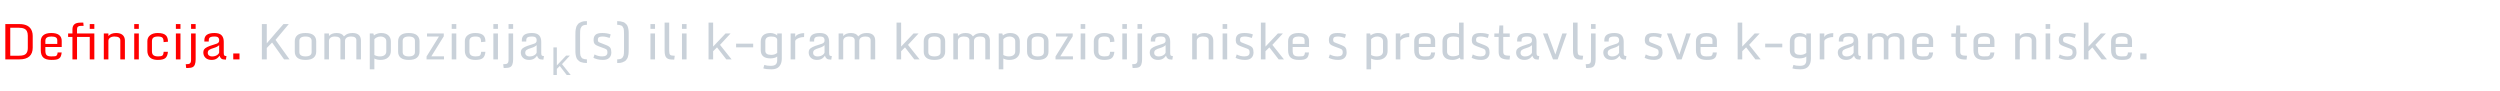 <svg width="800" height="29" viewBox="0 0 800 29" fill="none" xmlns="http://www.w3.org/2000/svg">
<path d="M177.09 24V15.176H178.191V20.93L181.162 17.789H182.369L179.844 20.52L182.621 24H181.35L179.123 21.117L178.191 22.043V24H177.09Z" fill="#C9D1D9"/>
<path d="M3.281 17.828H6.047C7.182 17.828 7.94 17.617 8.32 17.195C8.706 16.773 8.898 16.172 8.898 15.391V11.414C8.898 10.263 8.513 9.516 7.742 9.172C7.305 8.974 6.74 8.878 6.047 8.883H3.281V17.828ZM1.703 19V7.703H6.188C8.349 7.703 9.698 8.469 10.234 10C10.391 10.448 10.469 10.95 10.469 11.508V15.234C10.469 16.469 10.112 17.406 9.398 18.047C8.69 18.682 7.625 19 6.203 19H1.703ZM16.492 19.172C15.279 19.172 14.401 18.919 13.859 18.414C13.318 17.909 13.047 17.13 13.047 16.078V13.195C13.047 12.378 13.325 11.734 13.883 11.266C14.44 10.797 15.281 10.562 16.406 10.562C17.537 10.562 18.375 10.781 18.922 11.219C19.474 11.651 19.75 12.271 19.75 13.078V15.047H14.516V16.211C14.516 16.898 14.654 17.378 14.93 17.648C15.206 17.914 15.703 18.047 16.422 18.047C17.141 18.047 17.547 18.031 17.641 18C17.734 17.969 17.831 17.932 17.93 17.891C18.029 17.849 18.096 17.799 18.133 17.742C18.174 17.685 18.227 17.599 18.289 17.484C18.357 17.365 18.406 17.135 18.438 16.797H19.734C19.682 17.292 19.594 17.69 19.469 17.992C19.349 18.294 19.156 18.537 18.891 18.719C18.63 18.896 18.315 19.016 17.945 19.078C17.581 19.141 17.096 19.172 16.492 19.172ZM14.516 14.055H18.328V12.922C18.328 12.453 18.167 12.13 17.844 11.953C17.526 11.776 17.057 11.688 16.438 11.688C15.818 11.688 15.341 11.794 15.008 12.008C14.68 12.221 14.516 12.573 14.516 13.062V14.055ZM28.719 9.227V7.703H30.188V9.227H28.719ZM23.18 19V11.828H21.797V10.719H23.18V9.453C23.18 8.688 23.388 8.128 23.805 7.773C24.227 7.419 24.867 7.242 25.727 7.242H26.656L26.75 8.281H25.844C25.047 8.281 24.648 8.625 24.648 9.312V10.719H30.188V19H28.719V11.828H24.648V19H23.18ZM38.5 12.898C38.5 12.091 37.883 11.688 36.648 11.688C36.039 11.688 35.56 11.818 35.211 12.078C34.862 12.338 34.688 12.68 34.688 13.102V19H33.219V10.719H34.688V11.523C35.24 10.883 36.057 10.562 37.141 10.562C38.547 10.562 39.438 11.057 39.812 12.047C39.917 12.328 39.969 12.641 39.969 12.984V19H38.5V12.898ZM42.953 19V10.719H44.422V19H42.953ZM42.953 9.227V7.703H44.422V9.227H42.953ZM50.523 19.172C48.831 19.172 47.771 18.583 47.344 17.406C47.219 17.073 47.156 16.708 47.156 16.312V13.156C47.156 12.37 47.456 11.742 48.055 11.273C48.654 10.8 49.464 10.562 50.484 10.562C51.786 10.562 52.682 10.844 53.172 11.406C53.557 11.844 53.75 12.49 53.75 13.344L52.352 13.477C52.352 12.737 52.219 12.255 51.953 12.031C51.693 11.802 51.227 11.688 50.555 11.688C49.883 11.688 49.393 11.805 49.086 12.039C48.779 12.273 48.625 12.659 48.625 13.195V16.438C48.625 17.01 48.786 17.422 49.109 17.672C49.432 17.922 49.93 18.047 50.602 18.047C51.279 18.047 51.729 17.958 51.953 17.781C52.182 17.604 52.323 17.203 52.375 16.578H53.734C53.651 17.537 53.375 18.208 52.906 18.594C52.438 18.979 51.643 19.172 50.523 19.172ZM56.281 19V10.719H57.75V19H56.281ZM56.281 9.227V7.703H57.75V9.227H56.281ZM59.578 21.758L59.43 20.539H59.656C60.188 20.539 60.542 20.469 60.719 20.328C60.896 20.193 61.01 20.023 61.062 19.82C61.115 19.622 61.141 19.359 61.141 19.031V10.719H62.609V18.945C62.609 20.305 62.297 21.146 61.672 21.469C61.302 21.662 60.776 21.758 60.094 21.758H59.578ZM61.141 9.227V7.703H62.609V9.227H61.141ZM67.711 19.172C66.872 19.172 66.221 18.945 65.758 18.492C65.294 18.034 65.062 17.466 65.062 16.789C65.062 16.404 65.143 16.083 65.305 15.828C65.633 15.307 66.612 14.81 68.242 14.336C69.185 14.075 69.727 13.852 69.867 13.664C70.013 13.477 70.094 13.331 70.109 13.227C70.125 13.117 70.133 12.945 70.133 12.711C70.133 12.477 70.037 12.247 69.844 12.023C69.656 11.8 69.245 11.688 68.609 11.688C67.713 11.688 67.164 11.859 66.961 12.203C66.857 12.38 66.805 12.62 66.805 12.922V13.289H65.391V12.914C65.391 12.107 65.659 11.513 66.195 11.133C66.737 10.753 67.544 10.562 68.617 10.562C69.69 10.562 70.456 10.807 70.914 11.297C71.372 11.781 71.602 12.474 71.602 13.375V16.906C71.602 17.338 71.656 17.62 71.766 17.75C71.875 17.875 72.109 17.938 72.469 17.938L72.297 19.062H72C71.479 19.062 71.091 18.963 70.836 18.766C70.581 18.562 70.385 18.25 70.25 17.828C69.818 18.474 69.297 18.88 68.688 19.047C68.396 19.13 68.07 19.172 67.711 19.172ZM68.445 15.344C67.706 15.557 67.193 15.771 66.906 15.984C66.625 16.198 66.484 16.5 66.484 16.891C66.484 17.276 66.615 17.568 66.875 17.766C67.141 17.963 67.458 18.062 67.828 18.062C68.203 18.062 68.542 18.016 68.844 17.922C69.146 17.823 69.417 17.68 69.656 17.492C69.901 17.299 70.06 17.081 70.133 16.836V14.445C69.753 14.825 69.19 15.125 68.445 15.344ZM74.641 19V17.109H76.641V19H74.641Z" fill="#FF0000"/>
<path d="M83.797 19V7.703H85.367V13.867C86.206 12.852 87.206 11.685 88.367 10.367C89.534 9.049 90.315 8.161 90.711 7.703H92.414L88.172 12.766L92.641 19H90.898L87.07 13.609L85.367 15.344V19H83.797ZM95.797 16.664C95.797 17.586 96.451 18.047 97.758 18.047C99.065 18.047 99.719 17.586 99.719 16.664V13.078C99.719 12.151 99.065 11.688 97.758 11.688C96.451 11.688 95.797 12.151 95.797 13.078V16.664ZM101.188 16.539C101.188 17.352 100.909 17.995 100.352 18.469C99.799 18.938 98.932 19.172 97.75 19.172C96.568 19.172 95.701 18.938 95.148 18.469C94.602 18 94.328 17.357 94.328 16.539V13.203C94.328 12.385 94.602 11.742 95.148 11.273C95.701 10.8 96.568 10.562 97.75 10.562C98.932 10.562 99.799 10.8 100.352 11.273C100.909 11.747 101.188 12.391 101.188 13.203V16.539ZM108.938 12.898C108.938 12.091 108.341 11.688 107.148 11.688C106.544 11.688 106.078 11.818 105.75 12.078C105.427 12.333 105.266 12.675 105.266 13.102V19H103.797V10.719H105.266V11.523C105.818 10.883 106.646 10.562 107.75 10.562C108.859 10.562 109.633 10.925 110.07 11.648L110.266 11.461C110.865 10.862 111.703 10.562 112.781 10.562C114.172 10.562 115.031 11.057 115.359 12.047C115.453 12.328 115.5 12.641 115.5 12.984V19H114.031V12.898C114.031 12.091 113.49 11.688 112.406 11.688C111.724 11.688 111.219 11.818 110.891 12.078C110.568 12.333 110.406 12.675 110.406 13.102V19H108.938V12.898ZM118.328 22.188V10.719H119.484L119.656 11.344C119.896 11.13 120.224 10.948 120.641 10.797C121.057 10.641 121.49 10.562 121.938 10.562C122.964 10.562 123.742 10.812 124.273 11.312C124.81 11.812 125.078 12.477 125.078 13.305V16.312C125.078 17.167 124.786 17.857 124.203 18.383C123.62 18.909 122.802 19.172 121.75 19.172C121.021 19.172 120.37 19.026 119.797 18.734V22.188H118.328ZM119.797 17.602C120.323 17.898 120.911 18.047 121.562 18.047C122.214 18.047 122.716 17.909 123.07 17.633C123.43 17.357 123.609 16.969 123.609 16.469V13.188C123.609 12.708 123.432 12.338 123.078 12.078C122.729 11.818 122.299 11.688 121.789 11.688C121.284 11.688 120.852 11.792 120.492 12C120.138 12.208 119.906 12.396 119.797 12.562V17.602ZM128.859 16.664C128.859 17.586 129.513 18.047 130.82 18.047C132.128 18.047 132.781 17.586 132.781 16.664V13.078C132.781 12.151 132.128 11.688 130.82 11.688C129.513 11.688 128.859 12.151 128.859 13.078V16.664ZM134.25 16.539C134.25 17.352 133.971 17.995 133.414 18.469C132.862 18.938 131.995 19.172 130.812 19.172C129.63 19.172 128.763 18.938 128.211 18.469C127.664 18 127.391 17.357 127.391 16.539V13.203C127.391 12.385 127.664 11.742 128.211 11.273C128.763 10.8 129.63 10.562 130.812 10.562C131.995 10.562 132.862 10.8 133.414 11.273C133.971 11.747 134.25 12.391 134.25 13.203V16.539ZM136.5 19V18.078L140.461 11.688H136.641V10.719H142.008V11.617L138.023 18.031H142.078V19H136.5ZM144.547 19V10.719H146.016V19H144.547ZM144.547 9.227V7.703H146.016V9.227H144.547ZM152.117 19.172C150.424 19.172 149.365 18.583 148.938 17.406C148.812 17.073 148.75 16.708 148.75 16.312V13.156C148.75 12.37 149.049 11.742 149.648 11.273C150.247 10.8 151.057 10.562 152.078 10.562C153.38 10.562 154.276 10.844 154.766 11.406C155.151 11.844 155.344 12.49 155.344 13.344L153.945 13.477C153.945 12.737 153.812 12.255 153.547 12.031C153.286 11.802 152.82 11.688 152.148 11.688C151.477 11.688 150.987 11.805 150.68 12.039C150.372 12.273 150.219 12.659 150.219 13.195V16.438C150.219 17.01 150.38 17.422 150.703 17.672C151.026 17.922 151.523 18.047 152.195 18.047C152.872 18.047 153.323 17.958 153.547 17.781C153.776 17.604 153.917 17.203 153.969 16.578H155.328C155.245 17.537 154.969 18.208 154.5 18.594C154.031 18.979 153.237 19.172 152.117 19.172ZM157.875 19V10.719H159.344V19H157.875ZM157.875 9.227V7.703H159.344V9.227H157.875ZM161.172 21.758L161.023 20.539H161.25C161.781 20.539 162.135 20.469 162.312 20.328C162.49 20.193 162.604 20.023 162.656 19.82C162.708 19.622 162.734 19.359 162.734 19.031V10.719H164.203V18.945C164.203 20.305 163.891 21.146 163.266 21.469C162.896 21.662 162.37 21.758 161.688 21.758H161.172ZM162.734 9.227V7.703H164.203V9.227H162.734ZM169.305 19.172C168.466 19.172 167.815 18.945 167.352 18.492C166.888 18.034 166.656 17.466 166.656 16.789C166.656 16.404 166.737 16.083 166.898 15.828C167.227 15.307 168.206 14.81 169.836 14.336C170.779 14.075 171.32 13.852 171.461 13.664C171.607 13.477 171.688 13.331 171.703 13.227C171.719 13.117 171.727 12.945 171.727 12.711C171.727 12.477 171.63 12.247 171.438 12.023C171.25 11.8 170.839 11.688 170.203 11.688C169.307 11.688 168.758 11.859 168.555 12.203C168.451 12.38 168.398 12.62 168.398 12.922V13.289H166.984V12.914C166.984 12.107 167.253 11.513 167.789 11.133C168.331 10.753 169.138 10.562 170.211 10.562C171.284 10.562 172.049 10.807 172.508 11.297C172.966 11.781 173.195 12.474 173.195 13.375V16.906C173.195 17.338 173.25 17.62 173.359 17.75C173.469 17.875 173.703 17.938 174.062 17.938L173.891 19.062H173.594C173.073 19.062 172.685 18.963 172.43 18.766C172.174 18.562 171.979 18.25 171.844 17.828C171.411 18.474 170.891 18.88 170.281 19.047C169.99 19.13 169.664 19.172 169.305 19.172ZM170.039 15.344C169.299 15.557 168.786 15.771 168.5 15.984C168.219 16.198 168.078 16.5 168.078 16.891C168.078 17.276 168.208 17.568 168.469 17.766C168.734 17.963 169.052 18.062 169.422 18.062C169.797 18.062 170.135 18.016 170.438 17.922C170.74 17.823 171.01 17.68 171.25 17.492C171.495 17.299 171.654 17.081 171.727 16.836V14.445C171.346 14.825 170.784 15.125 170.039 15.344ZM187.812 20.172C187.099 20.172 186.451 20.07 185.867 19.867C185.508 19.742 185.141 19.463 184.766 19.031C184.578 18.818 184.427 18.477 184.312 18.008C184.198 17.534 184.138 17.094 184.133 16.688C184.128 16.281 184.125 15.906 184.125 15.562V11.508C184.125 10.456 184.151 9.805 184.203 9.555C184.255 9.299 184.31 9.052 184.367 8.812C184.424 8.568 184.5 8.375 184.594 8.234C184.688 8.089 184.799 7.927 184.93 7.75C185.06 7.568 185.216 7.427 185.398 7.328C185.581 7.224 185.836 7.104 186.164 6.969C186.497 6.828 187.047 6.758 187.812 6.758V7.938C186.896 7.938 186.305 8.161 186.039 8.609C185.935 8.786 185.839 8.982 185.75 9.195C185.667 9.409 185.625 10.083 185.625 11.219V15.805C185.625 16.924 185.667 17.588 185.75 17.797C185.958 18.302 186.185 18.612 186.43 18.727C186.82 18.909 187.281 19 187.812 19V20.172ZM192.711 18.047C193.82 18.047 194.375 17.633 194.375 16.805C194.375 16.445 194.326 16.18 194.227 16.008C194.128 15.831 193.896 15.675 193.531 15.539L191.562 14.812C190.958 14.599 190.536 14.346 190.297 14.055C190.062 13.758 189.945 13.388 189.945 12.945C189.945 12.503 189.99 12.148 190.078 11.883C190.167 11.612 190.312 11.375 190.516 11.172C190.922 10.766 191.651 10.562 192.703 10.562C193.755 10.562 194.661 10.713 195.422 11.016L195.086 12.141C194.82 12.031 194.471 11.93 194.039 11.836C193.607 11.737 193.229 11.688 192.906 11.688C192.161 11.688 191.69 11.807 191.492 12.047C191.372 12.198 191.312 12.419 191.312 12.711C191.312 13.003 191.359 13.211 191.453 13.336C191.552 13.456 191.742 13.565 192.023 13.664L193.969 14.43C194.646 14.695 195.091 14.99 195.305 15.312C195.518 15.63 195.625 16.133 195.625 16.82C195.625 17.508 195.404 18.073 194.961 18.516C194.518 18.953 193.833 19.172 192.906 19.172C192.229 19.172 191.628 19.099 191.102 18.953C190.576 18.807 190.172 18.656 189.891 18.5L190.25 17.422C190.995 17.838 191.815 18.047 192.711 18.047ZM197.5 20.172V18.992C198.417 18.997 199.008 18.776 199.273 18.328C199.378 18.151 199.471 17.956 199.555 17.742C199.643 17.523 199.688 16.846 199.688 15.711V11.125C199.688 10.005 199.646 9.341 199.562 9.133C199.354 8.628 199.128 8.318 198.883 8.203C198.492 8.021 198.031 7.93 197.5 7.93V6.758C198.214 6.758 198.862 6.859 199.445 7.062C199.805 7.188 200.172 7.466 200.547 7.898C200.734 8.112 200.885 8.456 201 8.93C201.115 9.398 201.174 9.836 201.18 10.242C201.185 10.648 201.188 11.023 201.188 11.367V15.422C201.188 16.474 201.161 17.128 201.109 17.383C201.057 17.633 201.003 17.88 200.945 18.125C200.888 18.365 200.812 18.557 200.719 18.703C200.625 18.844 200.513 19.003 200.383 19.18C200.253 19.362 200.096 19.503 199.914 19.602C199.732 19.706 199.474 19.826 199.141 19.961C198.812 20.102 198.266 20.172 197.5 20.172ZM208.141 19V10.719H209.609V19H208.141ZM208.141 9.227V7.703H209.609V9.227H208.141ZM215.328 19.062C214.844 19.062 214.448 19.026 214.141 18.953C213.833 18.88 213.562 18.742 213.328 18.539C212.891 18.159 212.672 17.38 212.672 16.203V7.242H214.141V16.219C214.141 16.885 214.24 17.32 214.438 17.523C214.635 17.727 215.044 17.828 215.664 17.828H215.922L215.75 19.062H215.328ZM218.234 19V10.719H219.703V19H218.234ZM218.234 9.227V7.703H219.703V9.227H218.234ZM226.734 19V7.234H228.203V14.906L232.164 10.719H233.773L230.406 14.359L234.109 19H232.414L229.445 15.156L228.203 16.391V19H226.734ZM235.547 15.141V13.984H241.016V15.141H235.547ZM244.586 20.773C245.128 20.971 245.792 21.07 246.578 21.07C247.365 21.07 247.914 20.922 248.227 20.625C248.544 20.328 248.703 19.867 248.703 19.242V18.094C248.49 18.292 248.169 18.44 247.742 18.539C247.32 18.638 246.932 18.688 246.578 18.688C244.484 18.688 243.438 17.805 243.438 16.039V13.312C243.438 12.453 243.698 11.781 244.219 11.297C244.745 10.807 245.531 10.562 246.578 10.562C246.995 10.562 247.422 10.651 247.859 10.828C248.302 11 248.583 11.185 248.703 11.383V10.719H250.172V18.805C250.172 19.799 249.909 20.612 249.383 21.242C248.862 21.872 248.018 22.188 246.852 22.188C245.685 22.188 244.82 22.083 244.258 21.875L244.586 20.773ZM248.703 12.828C248.703 12.068 248.07 11.688 246.805 11.688C245.539 11.688 244.906 12.177 244.906 13.156V16.266C244.906 17.13 245.539 17.562 246.805 17.562C247.549 17.562 248.182 17.354 248.703 16.938V12.828ZM253 19V10.719H254.469V11.891C254.656 11.38 255.164 11.01 255.992 10.781C256.424 10.656 256.875 10.596 257.344 10.602L257.297 11.859C256.589 11.859 255.94 12 255.352 12.281C254.763 12.562 254.469 12.87 254.469 13.203V19H253ZM261.43 19.172C260.591 19.172 259.94 18.945 259.477 18.492C259.013 18.034 258.781 17.466 258.781 16.789C258.781 16.404 258.862 16.083 259.023 15.828C259.352 15.307 260.331 14.81 261.961 14.336C262.904 14.075 263.445 13.852 263.586 13.664C263.732 13.477 263.812 13.331 263.828 13.227C263.844 13.117 263.852 12.945 263.852 12.711C263.852 12.477 263.755 12.247 263.562 12.023C263.375 11.8 262.964 11.688 262.328 11.688C261.432 11.688 260.883 11.859 260.68 12.203C260.576 12.38 260.523 12.62 260.523 12.922V13.289H259.109V12.914C259.109 12.107 259.378 11.513 259.914 11.133C260.456 10.753 261.263 10.562 262.336 10.562C263.409 10.562 264.174 10.807 264.633 11.297C265.091 11.781 265.32 12.474 265.32 13.375V16.906C265.32 17.338 265.375 17.62 265.484 17.75C265.594 17.875 265.828 17.938 266.188 17.938L266.016 19.062H265.719C265.198 19.062 264.81 18.963 264.555 18.766C264.299 18.562 264.104 18.25 263.969 17.828C263.536 18.474 263.016 18.88 262.406 19.047C262.115 19.13 261.789 19.172 261.43 19.172ZM262.164 15.344C261.424 15.557 260.911 15.771 260.625 15.984C260.344 16.198 260.203 16.5 260.203 16.891C260.203 17.276 260.333 17.568 260.594 17.766C260.859 17.963 261.177 18.062 261.547 18.062C261.922 18.062 262.26 18.016 262.562 17.922C262.865 17.823 263.135 17.68 263.375 17.492C263.62 17.299 263.779 17.081 263.852 16.836V14.445C263.471 14.825 262.909 15.125 262.164 15.344ZM273.5 12.898C273.5 12.091 272.904 11.688 271.711 11.688C271.107 11.688 270.641 11.818 270.312 12.078C269.99 12.333 269.828 12.675 269.828 13.102V19H268.359V10.719H269.828V11.523C270.38 10.883 271.208 10.562 272.312 10.562C273.422 10.562 274.195 10.925 274.633 11.648L274.828 11.461C275.427 10.862 276.266 10.562 277.344 10.562C278.734 10.562 279.594 11.057 279.922 12.047C280.016 12.328 280.062 12.641 280.062 12.984V19H278.594V12.898C278.594 12.091 278.052 11.688 276.969 11.688C276.286 11.688 275.781 11.818 275.453 12.078C275.13 12.333 274.969 12.675 274.969 13.102V19H273.5V12.898ZM286.891 19V7.234H288.359V14.906L292.32 10.719H293.93L290.562 14.359L294.266 19H292.57L289.602 15.156L288.359 16.391V19H286.891ZM297.062 16.664C297.062 17.586 297.716 18.047 299.023 18.047C300.331 18.047 300.984 17.586 300.984 16.664V13.078C300.984 12.151 300.331 11.688 299.023 11.688C297.716 11.688 297.062 12.151 297.062 13.078V16.664ZM302.453 16.539C302.453 17.352 302.174 17.995 301.617 18.469C301.065 18.938 300.198 19.172 299.016 19.172C297.833 19.172 296.966 18.938 296.414 18.469C295.867 18 295.594 17.357 295.594 16.539V13.203C295.594 12.385 295.867 11.742 296.414 11.273C296.966 10.8 297.833 10.562 299.016 10.562C300.198 10.562 301.065 10.8 301.617 11.273C302.174 11.747 302.453 12.391 302.453 13.203V16.539ZM310.203 12.898C310.203 12.091 309.607 11.688 308.414 11.688C307.81 11.688 307.344 11.818 307.016 12.078C306.693 12.333 306.531 12.675 306.531 13.102V19H305.062V10.719H306.531V11.523C307.083 10.883 307.911 10.562 309.016 10.562C310.125 10.562 310.898 10.925 311.336 11.648L311.531 11.461C312.13 10.862 312.969 10.562 314.047 10.562C315.438 10.562 316.297 11.057 316.625 12.047C316.719 12.328 316.766 12.641 316.766 12.984V19H315.297V12.898C315.297 12.091 314.755 11.688 313.672 11.688C312.99 11.688 312.484 11.818 312.156 12.078C311.833 12.333 311.672 12.675 311.672 13.102V19H310.203V12.898ZM319.594 22.188V10.719H320.75L320.922 11.344C321.161 11.13 321.49 10.948 321.906 10.797C322.323 10.641 322.755 10.562 323.203 10.562C324.229 10.562 325.008 10.812 325.539 11.312C326.076 11.812 326.344 12.477 326.344 13.305V16.312C326.344 17.167 326.052 17.857 325.469 18.383C324.885 18.909 324.068 19.172 323.016 19.172C322.286 19.172 321.635 19.026 321.062 18.734V22.188H319.594ZM321.062 17.602C321.589 17.898 322.177 18.047 322.828 18.047C323.479 18.047 323.982 17.909 324.336 17.633C324.695 17.357 324.875 16.969 324.875 16.469V13.188C324.875 12.708 324.698 12.338 324.344 12.078C323.995 11.818 323.565 11.688 323.055 11.688C322.549 11.688 322.117 11.792 321.758 12C321.404 12.208 321.172 12.396 321.062 12.562V17.602ZM330.125 16.664C330.125 17.586 330.779 18.047 332.086 18.047C333.393 18.047 334.047 17.586 334.047 16.664V13.078C334.047 12.151 333.393 11.688 332.086 11.688C330.779 11.688 330.125 12.151 330.125 13.078V16.664ZM335.516 16.539C335.516 17.352 335.237 17.995 334.68 18.469C334.128 18.938 333.26 19.172 332.078 19.172C330.896 19.172 330.029 18.938 329.477 18.469C328.93 18 328.656 17.357 328.656 16.539V13.203C328.656 12.385 328.93 11.742 329.477 11.273C330.029 10.8 330.896 10.562 332.078 10.562C333.26 10.562 334.128 10.8 334.68 11.273C335.237 11.747 335.516 12.391 335.516 13.203V16.539ZM337.766 19V18.078L341.727 11.688H337.906V10.719H343.273V11.617L339.289 18.031H343.344V19H337.766ZM345.812 19V10.719H347.281V19H345.812ZM345.812 9.227V7.703H347.281V9.227H345.812ZM353.383 19.172C351.69 19.172 350.63 18.583 350.203 17.406C350.078 17.073 350.016 16.708 350.016 16.312V13.156C350.016 12.37 350.315 11.742 350.914 11.273C351.513 10.8 352.323 10.562 353.344 10.562C354.646 10.562 355.542 10.844 356.031 11.406C356.417 11.844 356.609 12.49 356.609 13.344L355.211 13.477C355.211 12.737 355.078 12.255 354.812 12.031C354.552 11.802 354.086 11.688 353.414 11.688C352.742 11.688 352.253 11.805 351.945 12.039C351.638 12.273 351.484 12.659 351.484 13.195V16.438C351.484 17.01 351.646 17.422 351.969 17.672C352.292 17.922 352.789 18.047 353.461 18.047C354.138 18.047 354.589 17.958 354.812 17.781C355.042 17.604 355.182 17.203 355.234 16.578H356.594C356.51 17.537 356.234 18.208 355.766 18.594C355.297 18.979 354.503 19.172 353.383 19.172ZM359.141 19V10.719H360.609V19H359.141ZM359.141 9.227V7.703H360.609V9.227H359.141ZM362.438 21.758L362.289 20.539H362.516C363.047 20.539 363.401 20.469 363.578 20.328C363.755 20.193 363.87 20.023 363.922 19.82C363.974 19.622 364 19.359 364 19.031V10.719H365.469V18.945C365.469 20.305 365.156 21.146 364.531 21.469C364.161 21.662 363.635 21.758 362.953 21.758H362.438ZM364 9.227V7.703H365.469V9.227H364ZM370.57 19.172C369.732 19.172 369.081 18.945 368.617 18.492C368.154 18.034 367.922 17.466 367.922 16.789C367.922 16.404 368.003 16.083 368.164 15.828C368.492 15.307 369.471 14.81 371.102 14.336C372.044 14.075 372.586 13.852 372.727 13.664C372.872 13.477 372.953 13.331 372.969 13.227C372.984 13.117 372.992 12.945 372.992 12.711C372.992 12.477 372.896 12.247 372.703 12.023C372.516 11.8 372.104 11.688 371.469 11.688C370.573 11.688 370.023 11.859 369.82 12.203C369.716 12.38 369.664 12.62 369.664 12.922V13.289H368.25V12.914C368.25 12.107 368.518 11.513 369.055 11.133C369.596 10.753 370.404 10.562 371.477 10.562C372.549 10.562 373.315 10.807 373.773 11.297C374.232 11.781 374.461 12.474 374.461 13.375V16.906C374.461 17.338 374.516 17.62 374.625 17.75C374.734 17.875 374.969 17.938 375.328 17.938L375.156 19.062H374.859C374.339 19.062 373.951 18.963 373.695 18.766C373.44 18.562 373.245 18.25 373.109 17.828C372.677 18.474 372.156 18.88 371.547 19.047C371.255 19.13 370.93 19.172 370.57 19.172ZM371.305 15.344C370.565 15.557 370.052 15.771 369.766 15.984C369.484 16.198 369.344 16.5 369.344 16.891C369.344 17.276 369.474 17.568 369.734 17.766C370 17.963 370.318 18.062 370.688 18.062C371.062 18.062 371.401 18.016 371.703 17.922C372.005 17.823 372.276 17.68 372.516 17.492C372.76 17.299 372.919 17.081 372.992 16.836V14.445C372.612 14.825 372.049 15.125 371.305 15.344ZM386.781 12.898C386.781 12.091 386.164 11.688 384.93 11.688C384.32 11.688 383.841 11.818 383.492 12.078C383.143 12.338 382.969 12.68 382.969 13.102V19H381.5V10.719H382.969V11.523C383.521 10.883 384.339 10.562 385.422 10.562C386.828 10.562 387.719 11.057 388.094 12.047C388.198 12.328 388.25 12.641 388.25 12.984V19H386.781V12.898ZM391.234 19V10.719H392.703V19H391.234ZM391.234 9.227V7.703H392.703V9.227H391.234ZM398.211 18.047C399.32 18.047 399.875 17.633 399.875 16.805C399.875 16.445 399.826 16.18 399.727 16.008C399.628 15.831 399.396 15.675 399.031 15.539L397.062 14.812C396.458 14.599 396.036 14.346 395.797 14.055C395.562 13.758 395.445 13.388 395.445 12.945C395.445 12.503 395.49 12.148 395.578 11.883C395.667 11.612 395.812 11.375 396.016 11.172C396.422 10.766 397.151 10.562 398.203 10.562C399.255 10.562 400.161 10.713 400.922 11.016L400.586 12.141C400.32 12.031 399.971 11.93 399.539 11.836C399.107 11.737 398.729 11.688 398.406 11.688C397.661 11.688 397.19 11.807 396.992 12.047C396.872 12.198 396.812 12.419 396.812 12.711C396.812 13.003 396.859 13.211 396.953 13.336C397.052 13.456 397.242 13.565 397.523 13.664L399.469 14.43C400.146 14.695 400.591 14.99 400.805 15.312C401.018 15.63 401.125 16.133 401.125 16.82C401.125 17.508 400.904 18.073 400.461 18.516C400.018 18.953 399.333 19.172 398.406 19.172C397.729 19.172 397.128 19.099 396.602 18.953C396.076 18.807 395.672 18.656 395.391 18.5L395.75 17.422C396.495 17.838 397.315 18.047 398.211 18.047ZM403.484 19V7.234H404.953V14.906L408.914 10.719H410.523L407.156 14.359L410.859 19H409.164L406.195 15.156L404.953 16.391V19H403.484ZM415.633 19.172C414.419 19.172 413.542 18.919 413 18.414C412.458 17.909 412.188 17.13 412.188 16.078V13.195C412.188 12.378 412.466 11.734 413.023 11.266C413.581 10.797 414.422 10.562 415.547 10.562C416.677 10.562 417.516 10.781 418.062 11.219C418.615 11.651 418.891 12.271 418.891 13.078V15.047H413.656V16.211C413.656 16.898 413.794 17.378 414.07 17.648C414.346 17.914 414.844 18.047 415.562 18.047C416.281 18.047 416.688 18.031 416.781 18C416.875 17.969 416.971 17.932 417.07 17.891C417.169 17.849 417.237 17.799 417.273 17.742C417.315 17.685 417.367 17.599 417.43 17.484C417.497 17.365 417.547 17.135 417.578 16.797H418.875C418.823 17.292 418.734 17.69 418.609 17.992C418.49 18.294 418.297 18.537 418.031 18.719C417.771 18.896 417.456 19.016 417.086 19.078C416.721 19.141 416.237 19.172 415.633 19.172ZM413.656 14.055H417.469V12.922C417.469 12.453 417.307 12.13 416.984 11.953C416.667 11.776 416.198 11.688 415.578 11.688C414.958 11.688 414.482 11.794 414.148 12.008C413.82 12.221 413.656 12.573 413.656 13.062V14.055ZM428.008 18.047C429.117 18.047 429.672 17.633 429.672 16.805C429.672 16.445 429.622 16.18 429.523 16.008C429.424 15.831 429.193 15.675 428.828 15.539L426.859 14.812C426.255 14.599 425.833 14.346 425.594 14.055C425.359 13.758 425.242 13.388 425.242 12.945C425.242 12.503 425.286 12.148 425.375 11.883C425.464 11.612 425.609 11.375 425.812 11.172C426.219 10.766 426.948 10.562 428 10.562C429.052 10.562 429.958 10.713 430.719 11.016L430.383 12.141C430.117 12.031 429.768 11.93 429.336 11.836C428.904 11.737 428.526 11.688 428.203 11.688C427.458 11.688 426.987 11.807 426.789 12.047C426.669 12.198 426.609 12.419 426.609 12.711C426.609 13.003 426.656 13.211 426.75 13.336C426.849 13.456 427.039 13.565 427.32 13.664L429.266 14.43C429.943 14.695 430.388 14.99 430.602 15.312C430.815 15.63 430.922 16.133 430.922 16.82C430.922 17.508 430.701 18.073 430.258 18.516C429.815 18.953 429.13 19.172 428.203 19.172C427.526 19.172 426.924 19.099 426.398 18.953C425.872 18.807 425.469 18.656 425.188 18.5L425.547 17.422C426.292 17.838 427.112 18.047 428.008 18.047ZM437.281 22.188V10.719H438.438L438.609 11.344C438.849 11.13 439.177 10.948 439.594 10.797C440.01 10.641 440.443 10.562 440.891 10.562C441.917 10.562 442.695 10.812 443.227 11.312C443.763 11.812 444.031 12.477 444.031 13.305V16.312C444.031 17.167 443.74 17.857 443.156 18.383C442.573 18.909 441.755 19.172 440.703 19.172C439.974 19.172 439.323 19.026 438.75 18.734V22.188H437.281ZM438.75 17.602C439.276 17.898 439.865 18.047 440.516 18.047C441.167 18.047 441.669 17.909 442.023 17.633C442.383 17.357 442.562 16.969 442.562 16.469V13.188C442.562 12.708 442.385 12.338 442.031 12.078C441.682 11.818 441.253 11.688 440.742 11.688C440.237 11.688 439.805 11.792 439.445 12C439.091 12.208 438.859 12.396 438.75 12.562V17.602ZM446.641 19V10.719H448.109V11.891C448.297 11.38 448.805 11.01 449.633 10.781C450.065 10.656 450.516 10.596 450.984 10.602L450.938 11.859C450.229 11.859 449.581 12 448.992 12.281C448.404 12.562 448.109 12.87 448.109 13.203V19H446.641ZM455.992 19.172C454.779 19.172 453.901 18.919 453.359 18.414C452.818 17.909 452.547 17.13 452.547 16.078V13.195C452.547 12.378 452.826 11.734 453.383 11.266C453.94 10.797 454.781 10.562 455.906 10.562C457.036 10.562 457.875 10.781 458.422 11.219C458.974 11.651 459.25 12.271 459.25 13.078V15.047H454.016V16.211C454.016 16.898 454.154 17.378 454.43 17.648C454.706 17.914 455.203 18.047 455.922 18.047C456.641 18.047 457.047 18.031 457.141 18C457.234 17.969 457.331 17.932 457.43 17.891C457.529 17.849 457.596 17.799 457.633 17.742C457.674 17.685 457.727 17.599 457.789 17.484C457.857 17.365 457.906 17.135 457.938 16.797H459.234C459.182 17.292 459.094 17.69 458.969 17.992C458.849 18.294 458.656 18.537 458.391 18.719C458.13 18.896 457.815 19.016 457.445 19.078C457.081 19.141 456.596 19.172 455.992 19.172ZM454.016 14.055H457.828V12.922C457.828 12.453 457.667 12.13 457.344 11.953C457.026 11.776 456.557 11.688 455.938 11.688C455.318 11.688 454.841 11.794 454.508 12.008C454.18 12.221 454.016 12.573 454.016 13.062V14.055ZM465.055 10.562C465.721 10.562 466.333 10.667 466.891 10.875V7.234H468.359V19H467.359L467.117 18.453C466.862 18.651 466.526 18.82 466.109 18.961C465.693 19.102 465.281 19.172 464.875 19.172C463.745 19.172 462.914 18.922 462.383 18.422C461.857 17.917 461.594 17.237 461.594 16.383V13.258C461.594 12.398 461.878 11.734 462.445 11.266C463.013 10.797 463.883 10.562 465.055 10.562ZM463.062 16.492C463.062 16.987 463.237 17.365 463.586 17.625C463.94 17.885 464.354 18.016 464.828 18.016C465.672 18.016 466.359 17.852 466.891 17.523V12.031C466.417 11.802 465.841 11.688 465.164 11.688C463.763 11.688 463.062 12.156 463.062 13.094V16.492ZM473.742 18.047C474.852 18.047 475.406 17.633 475.406 16.805C475.406 16.445 475.357 16.18 475.258 16.008C475.159 15.831 474.927 15.675 474.562 15.539L472.594 14.812C471.99 14.599 471.568 14.346 471.328 14.055C471.094 13.758 470.977 13.388 470.977 12.945C470.977 12.503 471.021 12.148 471.109 11.883C471.198 11.612 471.344 11.375 471.547 11.172C471.953 10.766 472.682 10.562 473.734 10.562C474.786 10.562 475.693 10.713 476.453 11.016L476.117 12.141C475.852 12.031 475.503 11.93 475.07 11.836C474.638 11.737 474.26 11.688 473.938 11.688C473.193 11.688 472.721 11.807 472.523 12.047C472.404 12.198 472.344 12.419 472.344 12.711C472.344 13.003 472.391 13.211 472.484 13.336C472.583 13.456 472.773 13.565 473.055 13.664L475 14.43C475.677 14.695 476.122 14.99 476.336 15.312C476.549 15.63 476.656 16.133 476.656 16.82C476.656 17.508 476.435 18.073 475.992 18.516C475.549 18.953 474.865 19.172 473.938 19.172C473.26 19.172 472.659 19.099 472.133 18.953C471.607 18.807 471.203 18.656 470.922 18.5L471.281 17.422C472.026 17.838 472.846 18.047 473.742 18.047ZM482.844 19.062C481.688 19.062 480.852 18.88 480.336 18.516C479.826 18.151 479.57 17.523 479.57 16.633V11.828H478.188V10.719H479.625L479.805 8.156H481.039V10.719H483.117V11.828H481.039V16.539C481.039 17.06 481.188 17.406 481.484 17.578C481.786 17.745 482.31 17.828 483.055 17.828H483.219L483.062 19.062H482.844ZM487.805 19.172C486.966 19.172 486.315 18.945 485.852 18.492C485.388 18.034 485.156 17.466 485.156 16.789C485.156 16.404 485.237 16.083 485.398 15.828C485.727 15.307 486.706 14.81 488.336 14.336C489.279 14.075 489.82 13.852 489.961 13.664C490.107 13.477 490.188 13.331 490.203 13.227C490.219 13.117 490.227 12.945 490.227 12.711C490.227 12.477 490.13 12.247 489.938 12.023C489.75 11.8 489.339 11.688 488.703 11.688C487.807 11.688 487.258 11.859 487.055 12.203C486.951 12.38 486.898 12.62 486.898 12.922V13.289H485.484V12.914C485.484 12.107 485.753 11.513 486.289 11.133C486.831 10.753 487.638 10.562 488.711 10.562C489.784 10.562 490.549 10.807 491.008 11.297C491.466 11.781 491.695 12.474 491.695 13.375V16.906C491.695 17.338 491.75 17.62 491.859 17.75C491.969 17.875 492.203 17.938 492.562 17.938L492.391 19.062H492.094C491.573 19.062 491.185 18.963 490.93 18.766C490.674 18.562 490.479 18.25 490.344 17.828C489.911 18.474 489.391 18.88 488.781 19.047C488.49 19.13 488.164 19.172 487.805 19.172ZM488.539 15.344C487.799 15.557 487.286 15.771 487 15.984C486.719 16.198 486.578 16.5 486.578 16.891C486.578 17.276 486.708 17.568 486.969 17.766C487.234 17.963 487.552 18.062 487.922 18.062C488.297 18.062 488.635 18.016 488.938 17.922C489.24 17.823 489.51 17.68 489.75 17.492C489.995 17.299 490.154 17.081 490.227 16.836V14.445C489.846 14.825 489.284 15.125 488.539 15.344ZM496.961 19L493.75 10.719H495.227L497.719 17.438L499.938 10.719H501.375L498.445 19H496.961ZM506.016 19.062C505.531 19.062 505.135 19.026 504.828 18.953C504.521 18.88 504.25 18.742 504.016 18.539C503.578 18.159 503.359 17.38 503.359 16.203V7.242H504.828V16.219C504.828 16.885 504.927 17.32 505.125 17.523C505.323 17.727 505.732 17.828 506.352 17.828H506.609L506.438 19.062H506.016ZM507.562 21.758L507.414 20.539H507.641C508.172 20.539 508.526 20.469 508.703 20.328C508.88 20.193 508.995 20.023 509.047 19.82C509.099 19.622 509.125 19.359 509.125 19.031V10.719H510.594V18.945C510.594 20.305 510.281 21.146 509.656 21.469C509.286 21.662 508.76 21.758 508.078 21.758H507.562ZM509.125 9.227V7.703H510.594V9.227H509.125ZM515.695 19.172C514.857 19.172 514.206 18.945 513.742 18.492C513.279 18.034 513.047 17.466 513.047 16.789C513.047 16.404 513.128 16.083 513.289 15.828C513.617 15.307 514.596 14.81 516.227 14.336C517.169 14.075 517.711 13.852 517.852 13.664C517.997 13.477 518.078 13.331 518.094 13.227C518.109 13.117 518.117 12.945 518.117 12.711C518.117 12.477 518.021 12.247 517.828 12.023C517.641 11.8 517.229 11.688 516.594 11.688C515.698 11.688 515.148 11.859 514.945 12.203C514.841 12.38 514.789 12.62 514.789 12.922V13.289H513.375V12.914C513.375 12.107 513.643 11.513 514.18 11.133C514.721 10.753 515.529 10.562 516.602 10.562C517.674 10.562 518.44 10.807 518.898 11.297C519.357 11.781 519.586 12.474 519.586 13.375V16.906C519.586 17.338 519.641 17.62 519.75 17.75C519.859 17.875 520.094 17.938 520.453 17.938L520.281 19.062H519.984C519.464 19.062 519.076 18.963 518.82 18.766C518.565 18.562 518.37 18.25 518.234 17.828C517.802 18.474 517.281 18.88 516.672 19.047C516.38 19.13 516.055 19.172 515.695 19.172ZM516.43 15.344C515.69 15.557 515.177 15.771 514.891 15.984C514.609 16.198 514.469 16.5 514.469 16.891C514.469 17.276 514.599 17.568 514.859 17.766C515.125 17.963 515.443 18.062 515.812 18.062C516.188 18.062 516.526 18.016 516.828 17.922C517.13 17.823 517.401 17.68 517.641 17.492C517.885 17.299 518.044 17.081 518.117 16.836V14.445C517.737 14.825 517.174 15.125 516.43 15.344ZM529.102 18.047C530.211 18.047 530.766 17.633 530.766 16.805C530.766 16.445 530.716 16.18 530.617 16.008C530.518 15.831 530.286 15.675 529.922 15.539L527.953 14.812C527.349 14.599 526.927 14.346 526.688 14.055C526.453 13.758 526.336 13.388 526.336 12.945C526.336 12.503 526.38 12.148 526.469 11.883C526.557 11.612 526.703 11.375 526.906 11.172C527.312 10.766 528.042 10.562 529.094 10.562C530.146 10.562 531.052 10.713 531.812 11.016L531.477 12.141C531.211 12.031 530.862 11.93 530.43 11.836C529.997 11.737 529.62 11.688 529.297 11.688C528.552 11.688 528.081 11.807 527.883 12.047C527.763 12.198 527.703 12.419 527.703 12.711C527.703 13.003 527.75 13.211 527.844 13.336C527.943 13.456 528.133 13.565 528.414 13.664L530.359 14.43C531.036 14.695 531.482 14.99 531.695 15.312C531.909 15.63 532.016 16.133 532.016 16.82C532.016 17.508 531.794 18.073 531.352 18.516C530.909 18.953 530.224 19.172 529.297 19.172C528.62 19.172 528.018 19.099 527.492 18.953C526.966 18.807 526.562 18.656 526.281 18.5L526.641 17.422C527.385 17.838 528.206 18.047 529.102 18.047ZM536.633 19L533.422 10.719H534.898L537.391 17.438L539.609 10.719H541.047L538.117 19H536.633ZM546.148 19.172C544.935 19.172 544.057 18.919 543.516 18.414C542.974 17.909 542.703 17.13 542.703 16.078V13.195C542.703 12.378 542.982 11.734 543.539 11.266C544.096 10.797 544.938 10.562 546.062 10.562C547.193 10.562 548.031 10.781 548.578 11.219C549.13 11.651 549.406 12.271 549.406 13.078V15.047H544.172V16.211C544.172 16.898 544.31 17.378 544.586 17.648C544.862 17.914 545.359 18.047 546.078 18.047C546.797 18.047 547.203 18.031 547.297 18C547.391 17.969 547.487 17.932 547.586 17.891C547.685 17.849 547.753 17.799 547.789 17.742C547.831 17.685 547.883 17.599 547.945 17.484C548.013 17.365 548.062 17.135 548.094 16.797H549.391C549.339 17.292 549.25 17.69 549.125 17.992C549.005 18.294 548.812 18.537 548.547 18.719C548.286 18.896 547.971 19.016 547.602 19.078C547.237 19.141 546.753 19.172 546.148 19.172ZM544.172 14.055H547.984V12.922C547.984 12.453 547.823 12.13 547.5 11.953C547.182 11.776 546.714 11.688 546.094 11.688C545.474 11.688 544.997 11.794 544.664 12.008C544.336 12.221 544.172 12.573 544.172 13.062V14.055ZM556.047 19V7.234H557.516V14.906L561.477 10.719H563.086L559.719 14.359L563.422 19H561.727L558.758 15.156L557.516 16.391V19H556.047ZM564.859 15.141V13.984H570.328V15.141H564.859ZM573.898 20.773C574.44 20.971 575.104 21.07 575.891 21.07C576.677 21.07 577.227 20.922 577.539 20.625C577.857 20.328 578.016 19.867 578.016 19.242V18.094C577.802 18.292 577.482 18.44 577.055 18.539C576.633 18.638 576.245 18.688 575.891 18.688C573.797 18.688 572.75 17.805 572.75 16.039V13.312C572.75 12.453 573.01 11.781 573.531 11.297C574.057 10.807 574.844 10.562 575.891 10.562C576.307 10.562 576.734 10.651 577.172 10.828C577.615 11 577.896 11.185 578.016 11.383V10.719H579.484V18.805C579.484 19.799 579.221 20.612 578.695 21.242C578.174 21.872 577.331 22.188 576.164 22.188C574.997 22.188 574.133 22.083 573.57 21.875L573.898 20.773ZM578.016 12.828C578.016 12.068 577.383 11.688 576.117 11.688C574.852 11.688 574.219 12.177 574.219 13.156V16.266C574.219 17.13 574.852 17.562 576.117 17.562C576.862 17.562 577.495 17.354 578.016 16.938V12.828ZM582.312 19V10.719H583.781V11.891C583.969 11.38 584.477 11.01 585.305 10.781C585.737 10.656 586.188 10.596 586.656 10.602L586.609 11.859C585.901 11.859 585.253 12 584.664 12.281C584.076 12.562 583.781 12.87 583.781 13.203V19H582.312ZM590.742 19.172C589.904 19.172 589.253 18.945 588.789 18.492C588.326 18.034 588.094 17.466 588.094 16.789C588.094 16.404 588.174 16.083 588.336 15.828C588.664 15.307 589.643 14.81 591.273 14.336C592.216 14.075 592.758 13.852 592.898 13.664C593.044 13.477 593.125 13.331 593.141 13.227C593.156 13.117 593.164 12.945 593.164 12.711C593.164 12.477 593.068 12.247 592.875 12.023C592.688 11.8 592.276 11.688 591.641 11.688C590.745 11.688 590.195 11.859 589.992 12.203C589.888 12.38 589.836 12.62 589.836 12.922V13.289H588.422V12.914C588.422 12.107 588.69 11.513 589.227 11.133C589.768 10.753 590.576 10.562 591.648 10.562C592.721 10.562 593.487 10.807 593.945 11.297C594.404 11.781 594.633 12.474 594.633 13.375V16.906C594.633 17.338 594.688 17.62 594.797 17.75C594.906 17.875 595.141 17.938 595.5 17.938L595.328 19.062H595.031C594.51 19.062 594.122 18.963 593.867 18.766C593.612 18.562 593.417 18.25 593.281 17.828C592.849 18.474 592.328 18.88 591.719 19.047C591.427 19.13 591.102 19.172 590.742 19.172ZM591.477 15.344C590.737 15.557 590.224 15.771 589.938 15.984C589.656 16.198 589.516 16.5 589.516 16.891C589.516 17.276 589.646 17.568 589.906 17.766C590.172 17.963 590.49 18.062 590.859 18.062C591.234 18.062 591.573 18.016 591.875 17.922C592.177 17.823 592.448 17.68 592.688 17.492C592.932 17.299 593.091 17.081 593.164 16.836V14.445C592.784 14.825 592.221 15.125 591.477 15.344ZM602.812 12.898C602.812 12.091 602.216 11.688 601.023 11.688C600.419 11.688 599.953 11.818 599.625 12.078C599.302 12.333 599.141 12.675 599.141 13.102V19H597.672V10.719H599.141V11.523C599.693 10.883 600.521 10.562 601.625 10.562C602.734 10.562 603.508 10.925 603.945 11.648L604.141 11.461C604.74 10.862 605.578 10.562 606.656 10.562C608.047 10.562 608.906 11.057 609.234 12.047C609.328 12.328 609.375 12.641 609.375 12.984V19H607.906V12.898C607.906 12.091 607.365 11.688 606.281 11.688C605.599 11.688 605.094 11.818 604.766 12.078C604.443 12.333 604.281 12.675 604.281 13.102V19H602.812V12.898ZM615.352 19.172C614.138 19.172 613.26 18.919 612.719 18.414C612.177 17.909 611.906 17.13 611.906 16.078V13.195C611.906 12.378 612.185 11.734 612.742 11.266C613.299 10.797 614.141 10.562 615.266 10.562C616.396 10.562 617.234 10.781 617.781 11.219C618.333 11.651 618.609 12.271 618.609 13.078V15.047H613.375V16.211C613.375 16.898 613.513 17.378 613.789 17.648C614.065 17.914 614.562 18.047 615.281 18.047C616 18.047 616.406 18.031 616.5 18C616.594 17.969 616.69 17.932 616.789 17.891C616.888 17.849 616.956 17.799 616.992 17.742C617.034 17.685 617.086 17.599 617.148 17.484C617.216 17.365 617.266 17.135 617.297 16.797H618.594C618.542 17.292 618.453 17.69 618.328 17.992C618.208 18.294 618.016 18.537 617.75 18.719C617.49 18.896 617.174 19.016 616.805 19.078C616.44 19.141 615.956 19.172 615.352 19.172ZM613.375 14.055H617.188V12.922C617.188 12.453 617.026 12.13 616.703 11.953C616.385 11.776 615.917 11.688 615.297 11.688C614.677 11.688 614.201 11.794 613.867 12.008C613.539 12.221 613.375 12.573 613.375 13.062V14.055ZM629.078 19.062C627.922 19.062 627.086 18.88 626.57 18.516C626.06 18.151 625.805 17.523 625.805 16.633V11.828H624.422V10.719H625.859L626.039 8.156H627.273V10.719H629.352V11.828H627.273V16.539C627.273 17.06 627.422 17.406 627.719 17.578C628.021 17.745 628.544 17.828 629.289 17.828H629.453L629.297 19.062H629.078ZM634.961 19.172C633.747 19.172 632.87 18.919 632.328 18.414C631.786 17.909 631.516 17.13 631.516 16.078V13.195C631.516 12.378 631.794 11.734 632.352 11.266C632.909 10.797 633.75 10.562 634.875 10.562C636.005 10.562 636.844 10.781 637.391 11.219C637.943 11.651 638.219 12.271 638.219 13.078V15.047H632.984V16.211C632.984 16.898 633.122 17.378 633.398 17.648C633.674 17.914 634.172 18.047 634.891 18.047C635.609 18.047 636.016 18.031 636.109 18C636.203 17.969 636.299 17.932 636.398 17.891C636.497 17.849 636.565 17.799 636.602 17.742C636.643 17.685 636.695 17.599 636.758 17.484C636.826 17.365 636.875 17.135 636.906 16.797H638.203C638.151 17.292 638.062 17.69 637.938 17.992C637.818 18.294 637.625 18.537 637.359 18.719C637.099 18.896 636.784 19.016 636.414 19.078C636.049 19.141 635.565 19.172 634.961 19.172ZM632.984 14.055H636.797V12.922C636.797 12.453 636.635 12.13 636.312 11.953C635.995 11.776 635.526 11.688 634.906 11.688C634.286 11.688 633.81 11.794 633.477 12.008C633.148 12.221 632.984 12.573 632.984 13.062V14.055ZM650.141 12.898C650.141 12.091 649.523 11.688 648.289 11.688C647.68 11.688 647.201 11.818 646.852 12.078C646.503 12.338 646.328 12.68 646.328 13.102V19H644.859V10.719H646.328V11.523C646.88 10.883 647.698 10.562 648.781 10.562C650.188 10.562 651.078 11.057 651.453 12.047C651.557 12.328 651.609 12.641 651.609 12.984V19H650.141V12.898ZM654.594 19V10.719H656.062V19H654.594ZM654.594 9.227V7.703H656.062V9.227H654.594ZM661.57 18.047C662.68 18.047 663.234 17.633 663.234 16.805C663.234 16.445 663.185 16.18 663.086 16.008C662.987 15.831 662.755 15.675 662.391 15.539L660.422 14.812C659.818 14.599 659.396 14.346 659.156 14.055C658.922 13.758 658.805 13.388 658.805 12.945C658.805 12.503 658.849 12.148 658.938 11.883C659.026 11.612 659.172 11.375 659.375 11.172C659.781 10.766 660.51 10.562 661.562 10.562C662.615 10.562 663.521 10.713 664.281 11.016L663.945 12.141C663.68 12.031 663.331 11.93 662.898 11.836C662.466 11.737 662.089 11.688 661.766 11.688C661.021 11.688 660.549 11.807 660.352 12.047C660.232 12.198 660.172 12.419 660.172 12.711C660.172 13.003 660.219 13.211 660.312 13.336C660.411 13.456 660.602 13.565 660.883 13.664L662.828 14.43C663.505 14.695 663.951 14.99 664.164 15.312C664.378 15.63 664.484 16.133 664.484 16.82C664.484 17.508 664.263 18.073 663.82 18.516C663.378 18.953 662.693 19.172 661.766 19.172C661.089 19.172 660.487 19.099 659.961 18.953C659.435 18.807 659.031 18.656 658.75 18.5L659.109 17.422C659.854 17.838 660.674 18.047 661.57 18.047ZM666.844 19V7.234H668.312V14.906L672.273 10.719H673.883L670.516 14.359L674.219 19H672.523L669.555 15.156L668.312 16.391V19H666.844ZM678.992 19.172C677.779 19.172 676.901 18.919 676.359 18.414C675.818 17.909 675.547 17.13 675.547 16.078V13.195C675.547 12.378 675.826 11.734 676.383 11.266C676.94 10.797 677.781 10.562 678.906 10.562C680.036 10.562 680.875 10.781 681.422 11.219C681.974 11.651 682.25 12.271 682.25 13.078V15.047H677.016V16.211C677.016 16.898 677.154 17.378 677.43 17.648C677.706 17.914 678.203 18.047 678.922 18.047C679.641 18.047 680.047 18.031 680.141 18C680.234 17.969 680.331 17.932 680.43 17.891C680.529 17.849 680.596 17.799 680.633 17.742C680.674 17.685 680.727 17.599 680.789 17.484C680.857 17.365 680.906 17.135 680.938 16.797H682.234C682.182 17.292 682.094 17.69 681.969 17.992C681.849 18.294 681.656 18.537 681.391 18.719C681.13 18.896 680.815 19.016 680.445 19.078C680.081 19.141 679.596 19.172 678.992 19.172ZM677.016 14.055H680.828V12.922C680.828 12.453 680.667 12.13 680.344 11.953C680.026 11.776 679.557 11.688 678.938 11.688C678.318 11.688 677.841 11.794 677.508 12.008C677.18 12.221 677.016 12.573 677.016 13.062V14.055ZM684.891 19V17.109H686.891V19H684.891Z" fill="#C9D1D9"/>
</svg>
